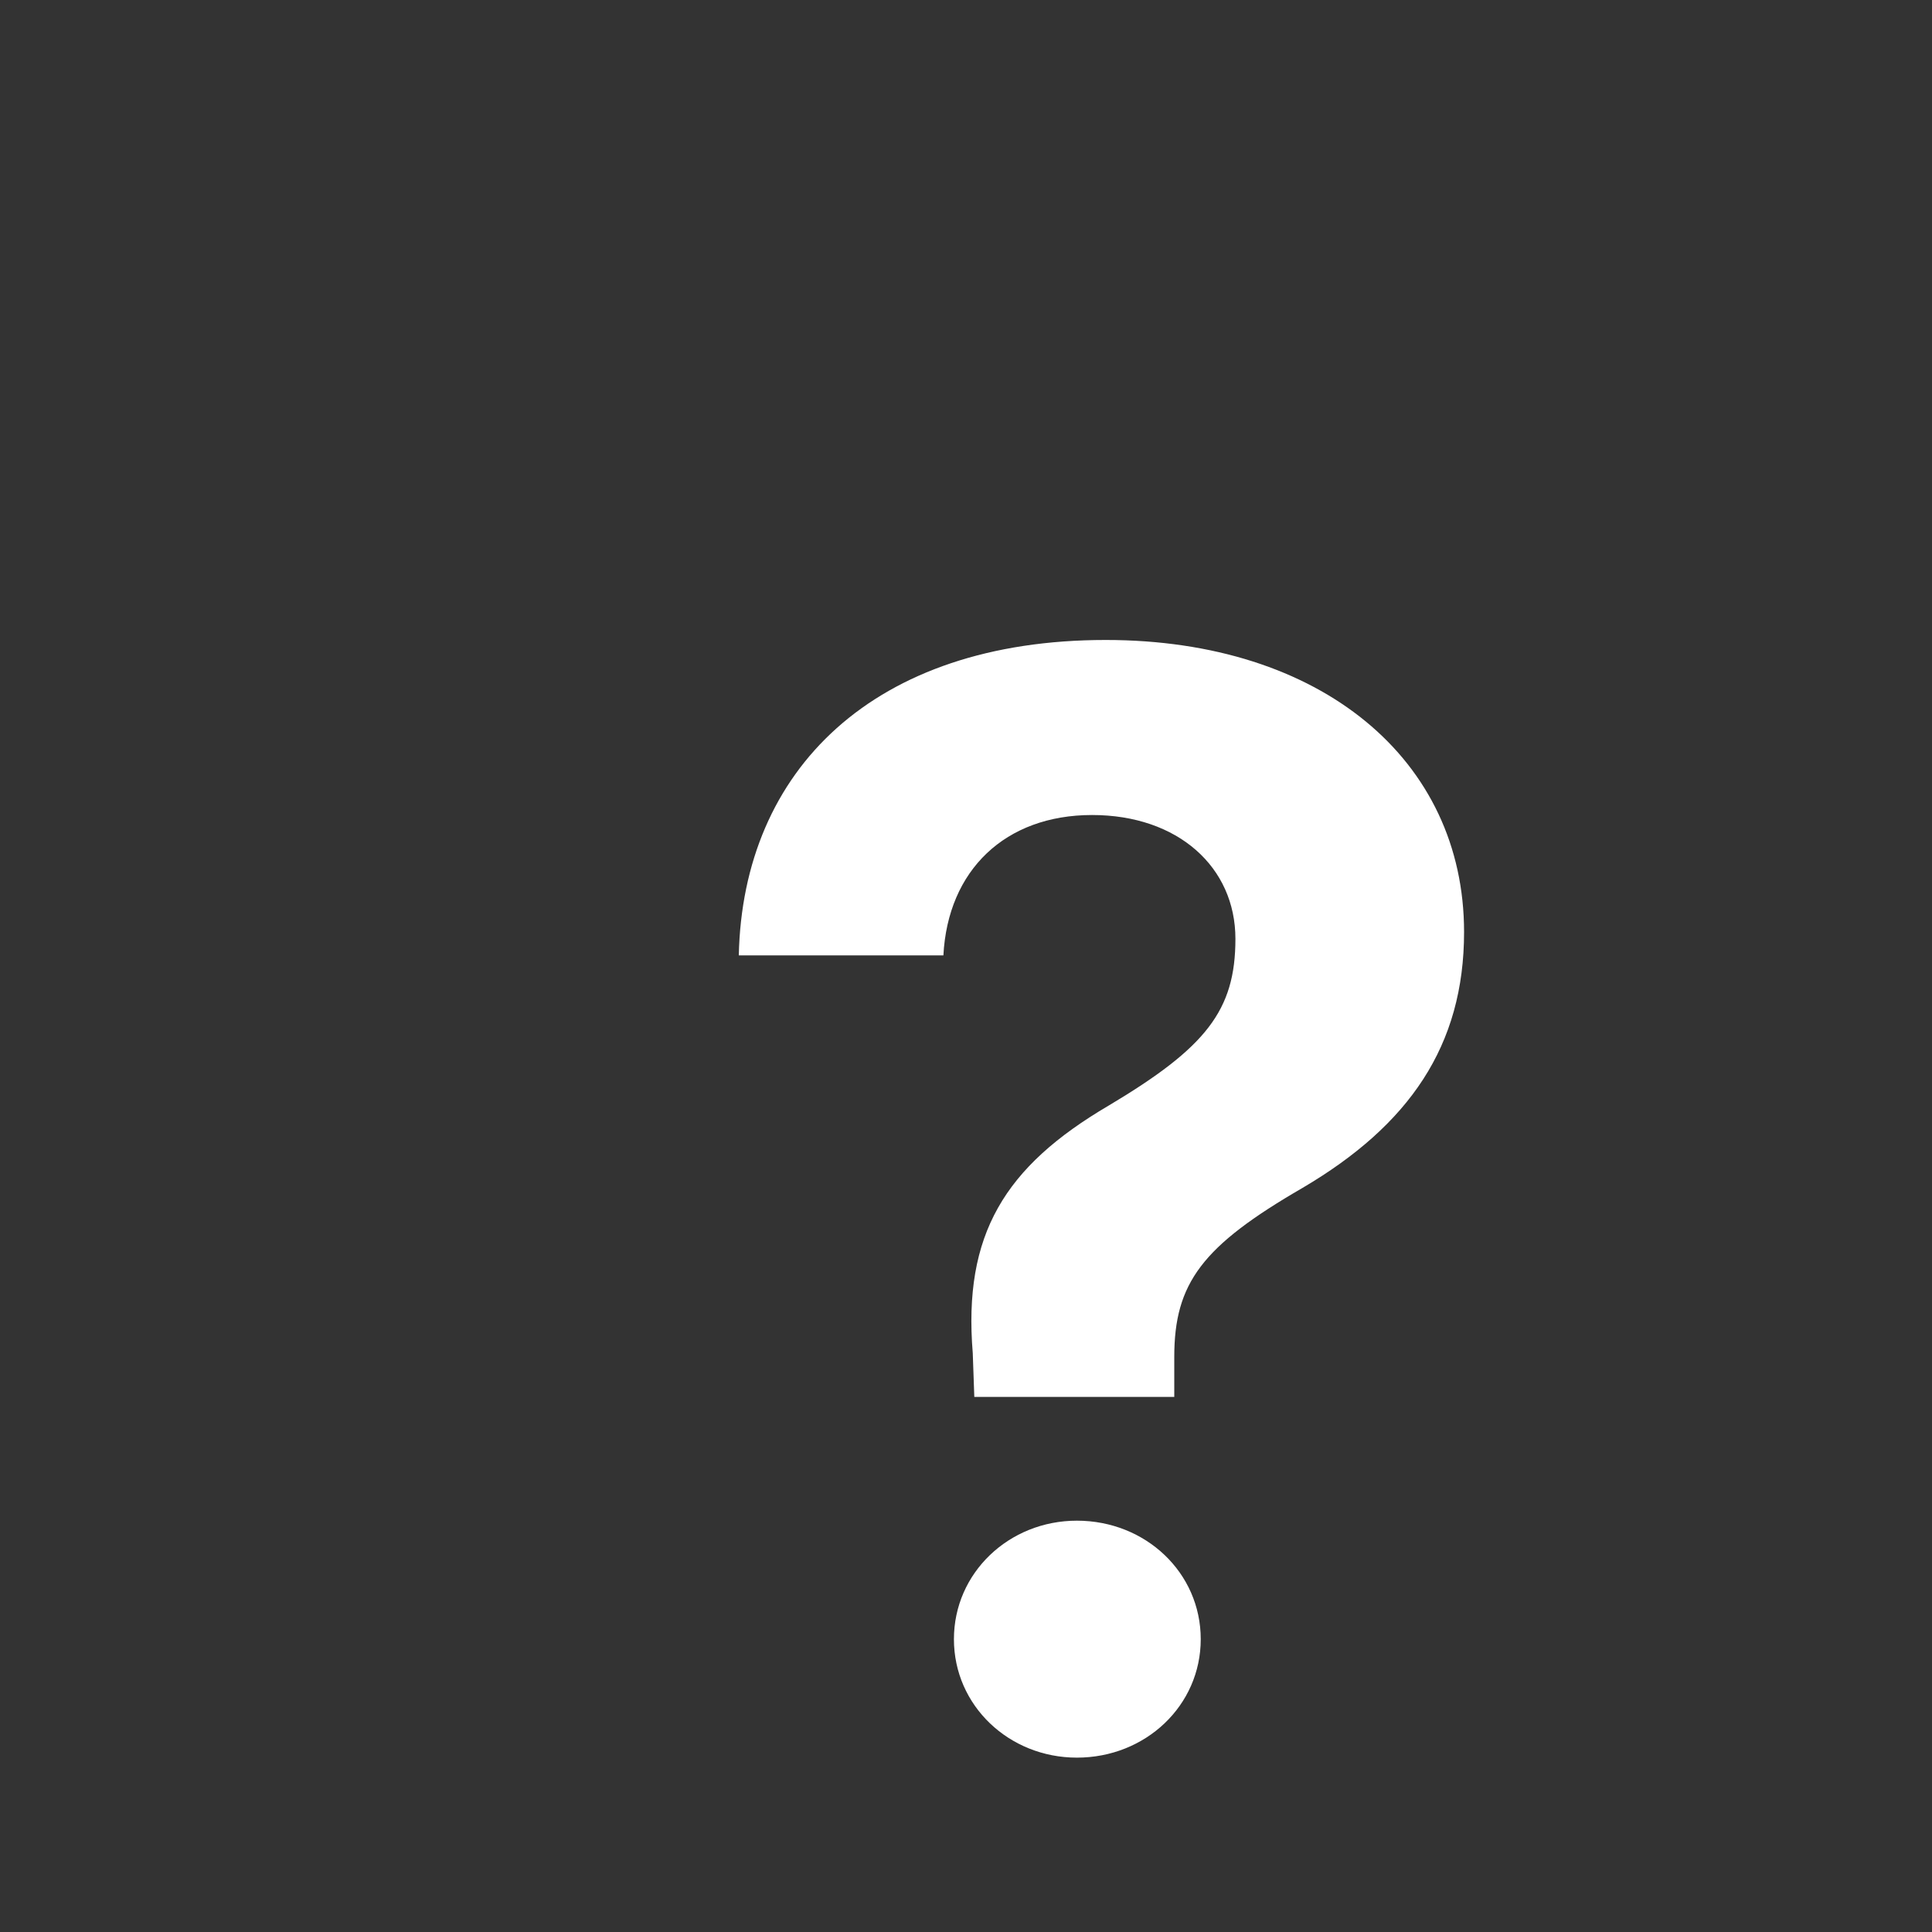 <svg fill="none" height="20" width="20" xmlns="http://www.w3.org/2000/svg">
	<rect width="100%" height="100%" fill="#333333" stroke="none"/>
	<mask height="20" id="a" maskUnits="userSpaceOnUse" width="20" x="0" y="0">
		<path d="M0 0h20v20H0z" fill="#C4C4C4" />
	</mask>
	<g mask="url(#a)">
		<path d="M7.648 9.89h2.118c.046-.882.64-1.453 1.539-1.453.89 0 1.484.54 1.484 1.282s-.305 1.125-1.312 1.726c-1.079.633-1.508 1.336-1.407 2.563l.016.453h2.07v-.414c0-.766.29-1.149 1.328-1.75 1.102-.649 1.672-1.469 1.672-2.649 0-1.78-1.476-3.023-3.71-3.023-2.4 0-3.758 1.344-3.798 3.266zm3.5 8.305c.711 0 1.282-.539 1.282-1.226 0-.688-.57-1.227-1.282-1.227-.703 0-1.273.54-1.273 1.227s.57 1.226 1.273 1.226z" fill="#fff" />
	</g>
</svg>